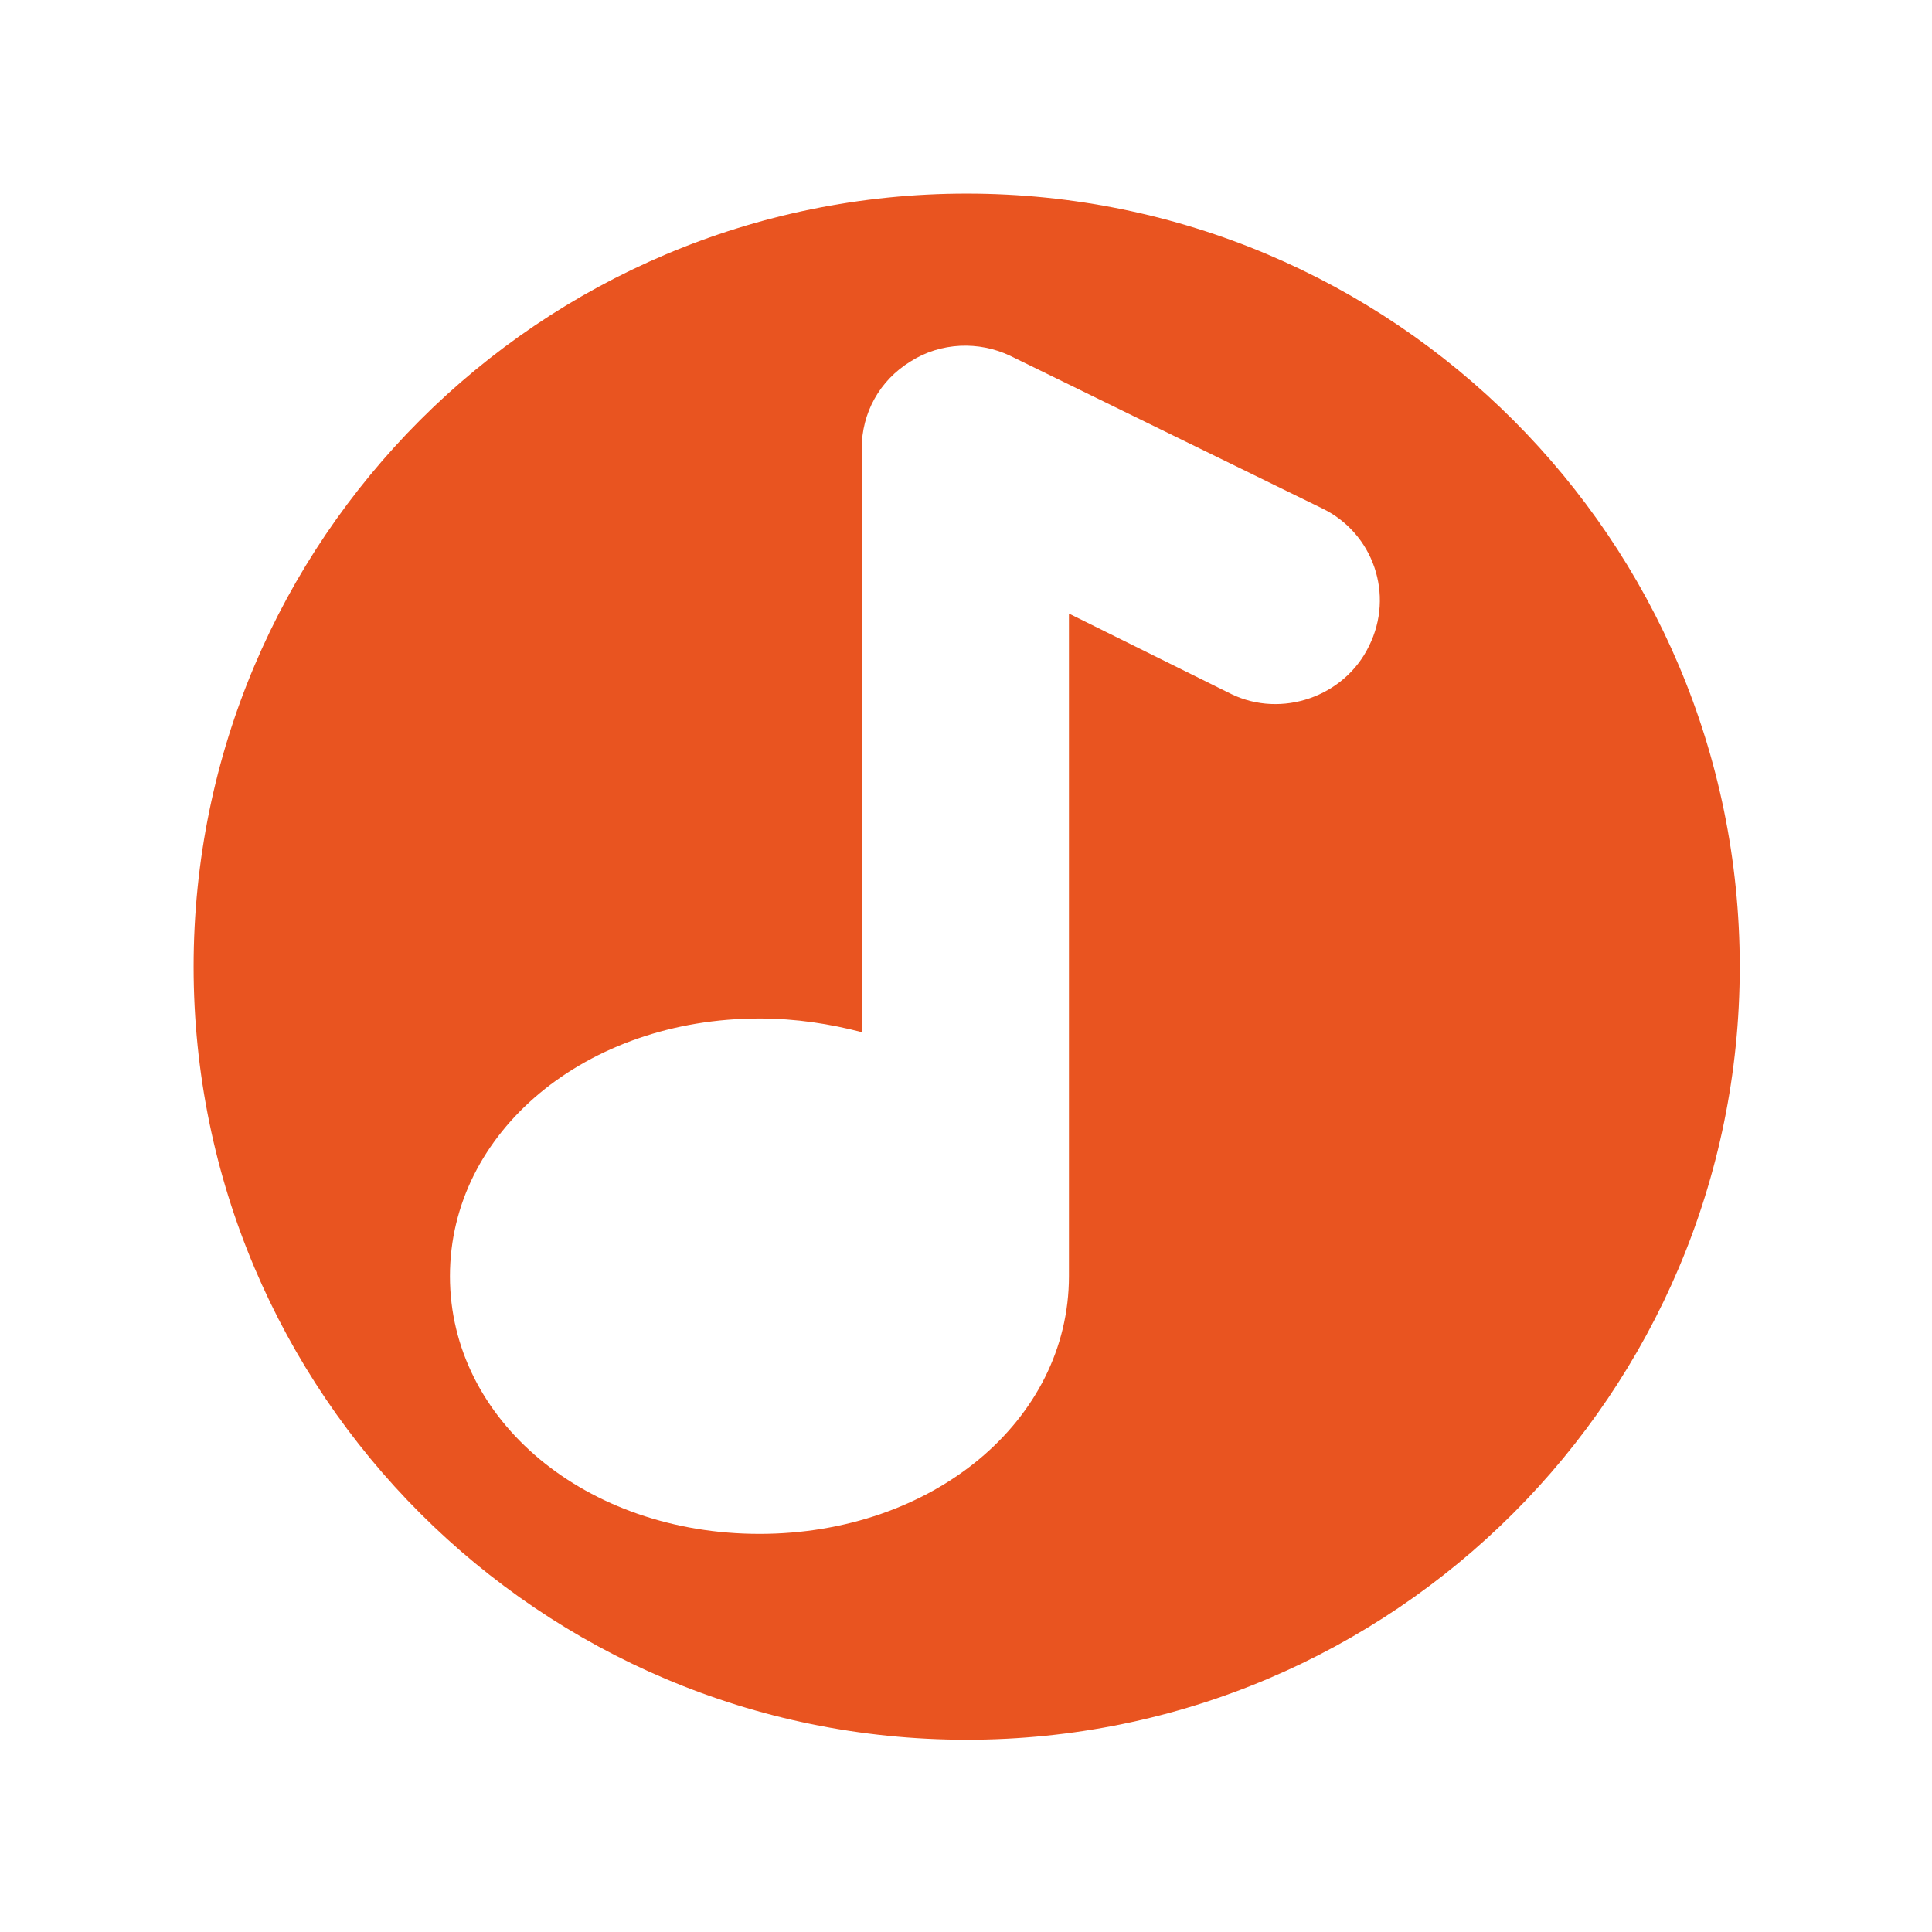 <svg xmlns="http://www.w3.org/2000/svg" xmlns:xlink="http://www.w3.org/1999/xlink" id="Layer_1" x="0px" y="0px" width="141.7px" height="141.7px" viewBox="0 0 141.7 141.7" style="enable-background:new 0 0 141.7 141.7;" xml:space="preserve"> <style type="text/css"> .st0{fill:#E95420;} </style> <path class="st0" d="M70.9,14.2c-31.3,0-56.7,25.4-56.7,56.7c0,31.3,25.4,56.7,56.7,56.7s56.7-25.4,56.7-56.7 C127.6,39.6,102.2,14.2,70.9,14.2z M100.4,47.4c-1.8,3.7-6.4,5.3-10.1,3.5L78.4,45v47.6c0,0.3,0,0.6,0,1c0,10.6-10,18.9-22.7,18.9 c-12.7,0-22.7-8.3-22.7-18.9c0-10.6,10-18.9,22.7-18.9c2.7,0,5.2,0.4,7.5,1V32.9c0-2.6,1.3-5,3.6-6.4c2.2-1.4,5-1.5,7.3-0.4L97,37.3 C100.7,39.1,102.3,43.6,100.4,47.4z"></path> </svg>